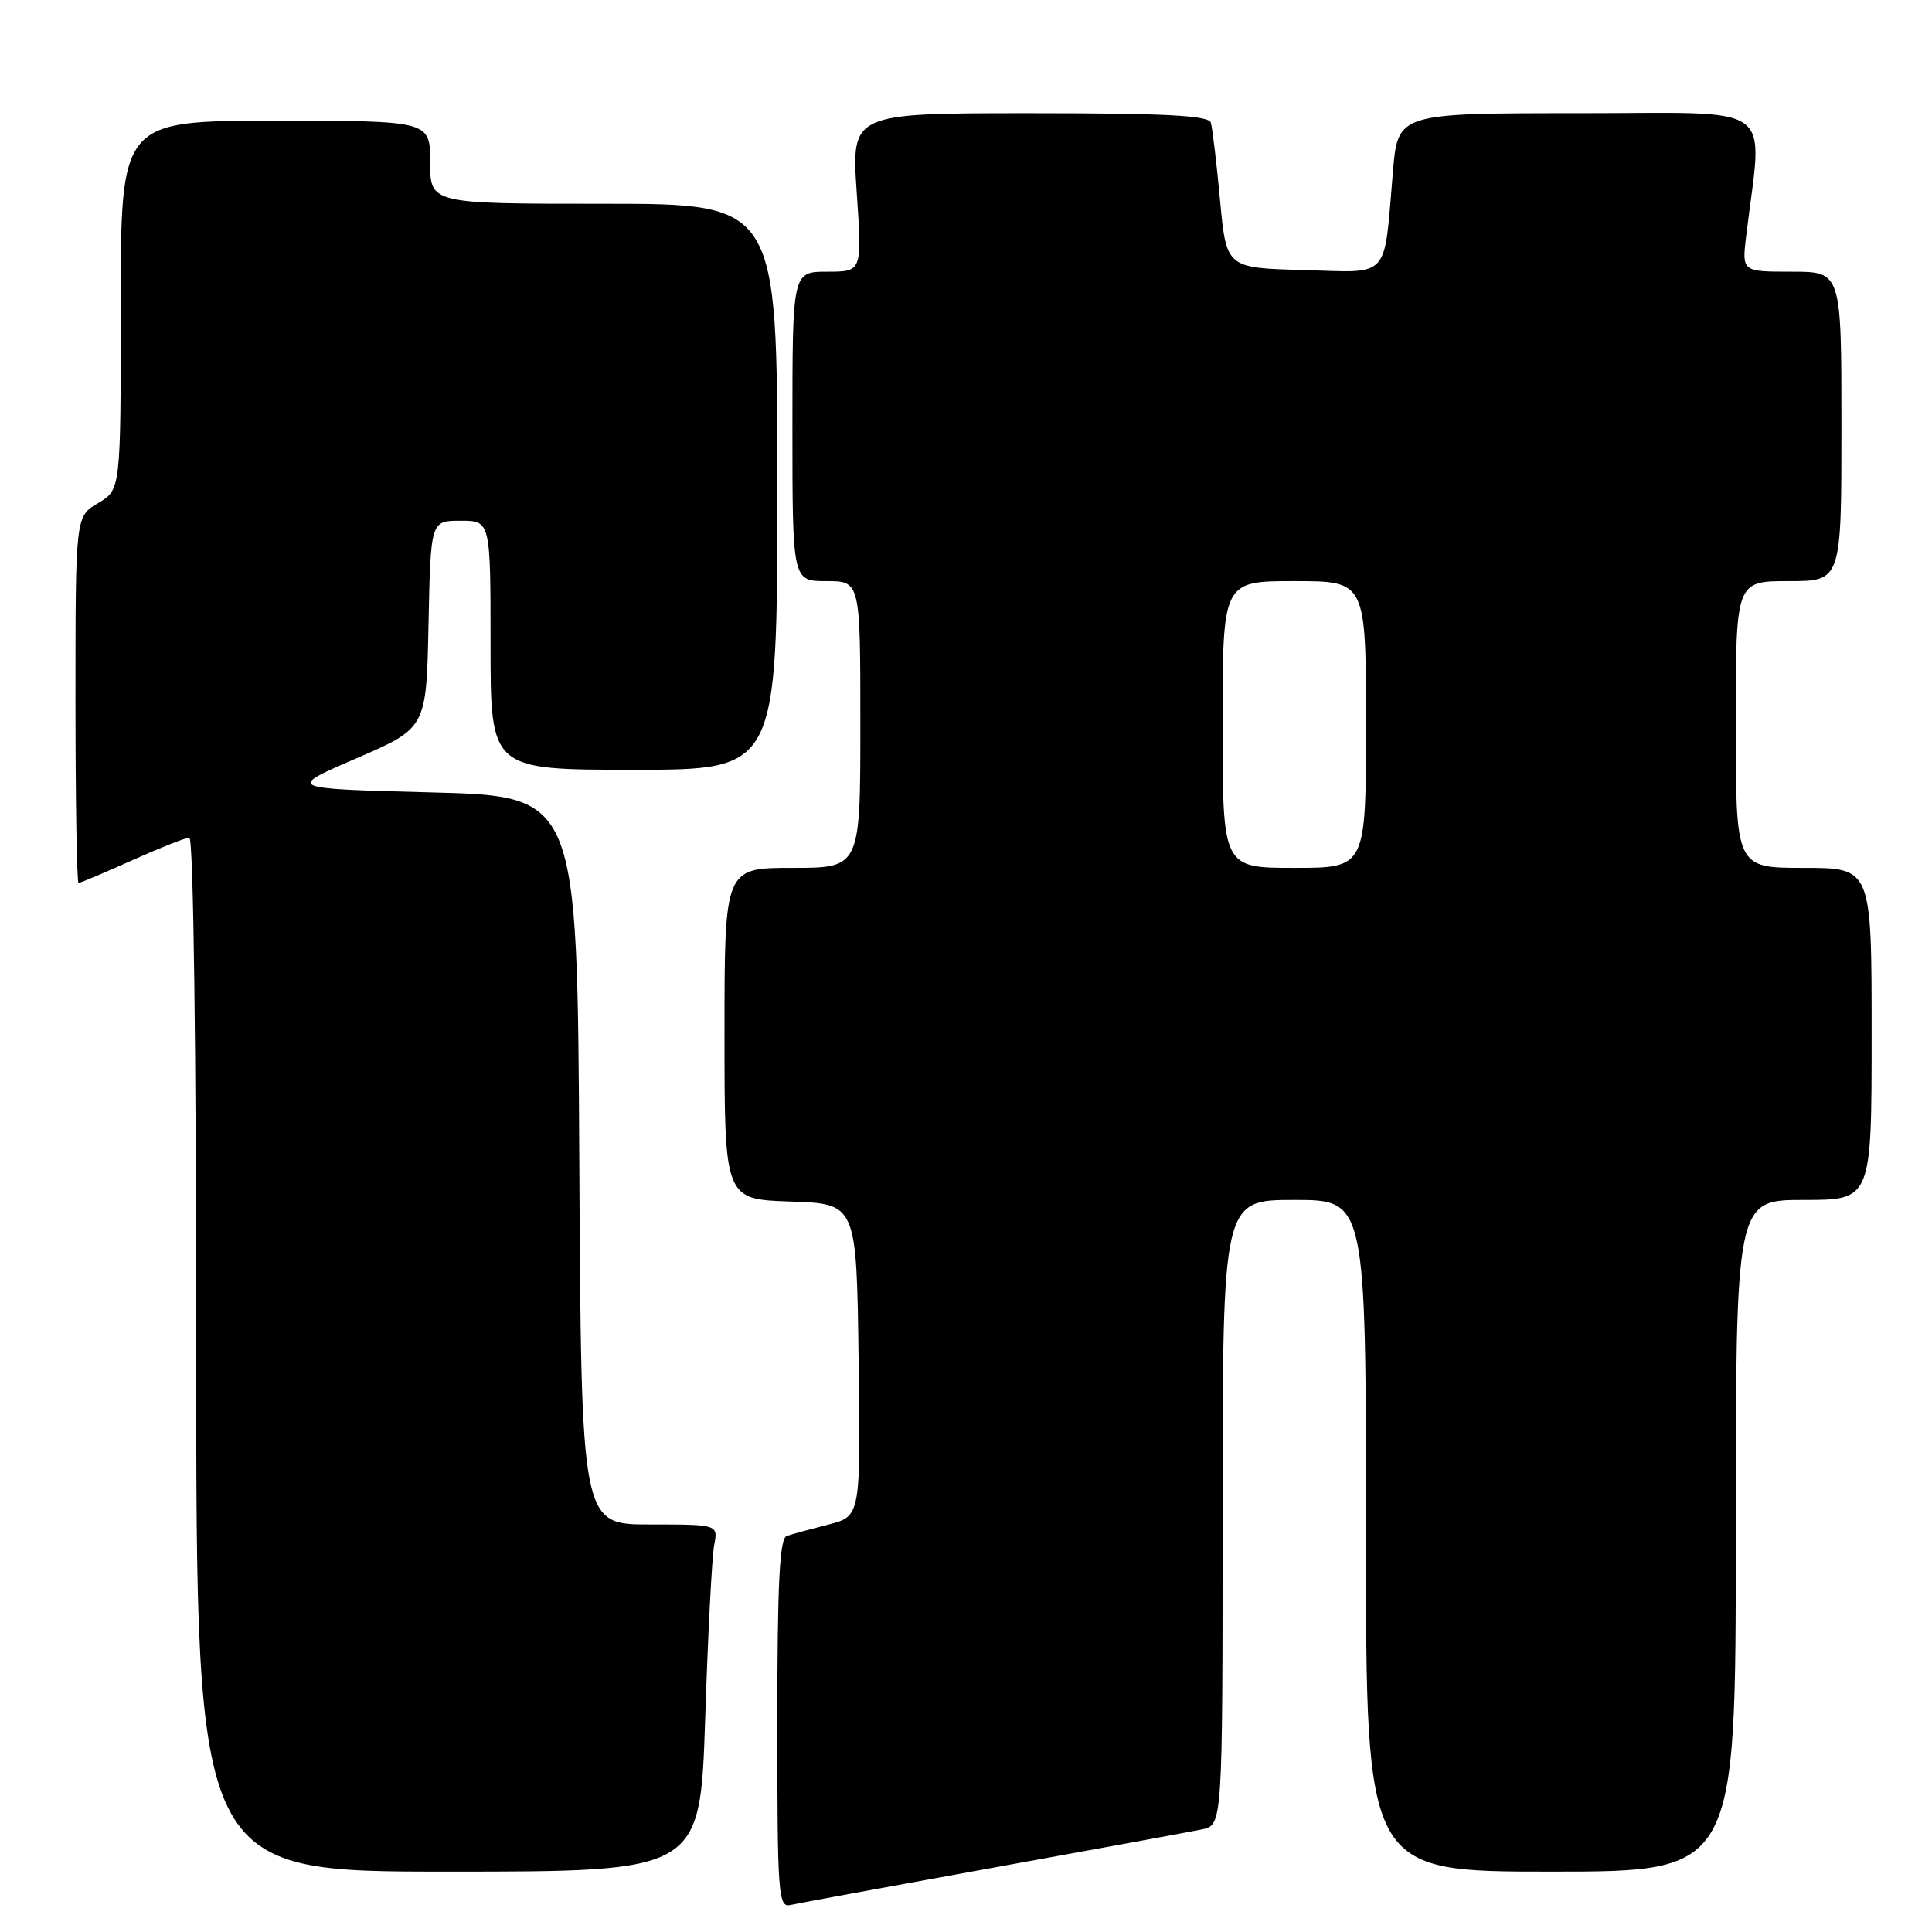 <?xml version="1.0" encoding="UTF-8" standalone="no"?>
<!DOCTYPE svg PUBLIC "-//W3C//DTD SVG 1.1//EN" "http://www.w3.org/Graphics/SVG/1.1/DTD/svg11.dtd" >
<svg xmlns="http://www.w3.org/2000/svg" xmlns:xlink="http://www.w3.org/1999/xlink" version="1.1" viewBox="0 0 256 256">
 <g >
 <path fill="currentColor"
d=" M 131.50 247.50 C 145.25 245.01 157.74 242.72 159.25 242.41 C 162.00 241.84 162.00 241.84 162.00 200.42 C 162.00 159.00 162.00 159.00 171.50 159.00 C 181.00 159.00 181.00 159.00 181.00 203.50 C 181.00 248.00 181.00 248.00 205.50 248.00 C 230.00 248.00 230.00 248.00 230.00 203.50 C 230.00 159.00 230.00 159.00 239.00 159.00 C 248.00 159.00 248.00 159.00 248.00 137.00 C 248.00 115.00 248.00 115.00 239.00 115.00 C 230.00 115.00 230.00 115.00 230.00 96.00 C 230.00 77.00 230.00 77.00 237.00 77.00 C 244.00 77.00 244.00 77.00 244.00 56.50 C 244.00 36.00 244.00 36.00 237.41 36.00 C 230.81 36.00 230.81 36.00 231.38 31.25 C 233.55 13.25 235.94 15.00 209.23 15.00 C 185.23 15.00 185.23 15.00 184.57 22.75 C 183.34 37.23 184.36 36.11 172.66 35.78 C 162.50 35.50 162.50 35.50 161.66 26.50 C 161.20 21.55 160.65 16.94 160.44 16.25 C 160.15 15.30 154.47 15.00 136.44 15.00 C 112.81 15.00 112.81 15.00 113.52 25.50 C 114.24 36.00 114.24 36.00 109.62 36.00 C 105.00 36.00 105.00 36.00 105.00 56.50 C 105.00 77.00 105.00 77.00 109.50 77.00 C 114.00 77.00 114.00 77.00 114.00 96.00 C 114.00 115.00 114.00 115.00 105.00 115.00 C 96.00 115.00 96.00 115.00 96.00 136.96 C 96.00 158.92 96.00 158.92 104.75 159.21 C 113.50 159.50 113.50 159.50 113.77 180.21 C 114.04 200.91 114.04 200.91 109.77 202.01 C 107.42 202.61 104.94 203.29 104.25 203.52 C 103.30 203.84 103.00 209.72 103.00 228.37 C 103.00 251.13 103.12 252.79 104.75 252.42 C 105.71 252.20 117.75 249.99 131.50 247.50 Z  M 93.44 227.75 C 93.80 216.61 94.34 206.26 94.63 204.75 C 95.16 202.00 95.16 202.00 86.09 202.00 C 77.02 202.00 77.02 202.00 76.76 153.75 C 76.50 105.50 76.50 105.50 57.21 105.00 C 37.93 104.50 37.93 104.50 47.21 100.49 C 56.50 96.48 56.50 96.48 56.78 82.74 C 57.06 69.00 57.06 69.00 61.03 69.00 C 65.00 69.00 65.00 69.00 65.00 85.50 C 65.00 102.00 65.00 102.00 84.00 102.00 C 103.00 102.00 103.00 102.00 103.00 64.50 C 103.00 27.00 103.00 27.00 80.00 27.00 C 57.00 27.00 57.00 27.00 57.00 21.50 C 57.00 16.00 57.00 16.00 36.50 16.00 C 16.00 16.00 16.00 16.00 16.00 40.44 C 16.00 64.89 16.00 64.89 13.00 66.66 C 10.00 68.43 10.00 68.43 10.00 92.72 C 10.00 106.07 10.18 117.00 10.41 117.00 C 10.63 117.00 13.82 115.65 17.50 114.00 C 21.18 112.35 24.59 111.00 25.09 111.00 C 25.63 111.00 26.00 139.19 26.00 179.50 C 26.00 248.00 26.00 248.00 59.38 248.00 C 92.77 248.00 92.77 248.00 93.44 227.75 Z  M 162.00 96.00 C 162.00 77.00 162.00 77.00 171.50 77.00 C 181.00 77.00 181.00 77.00 181.00 96.00 C 181.00 115.00 181.00 115.00 171.50 115.00 C 162.00 115.00 162.00 115.00 162.00 96.00 Z "/>
</g>
</svg>